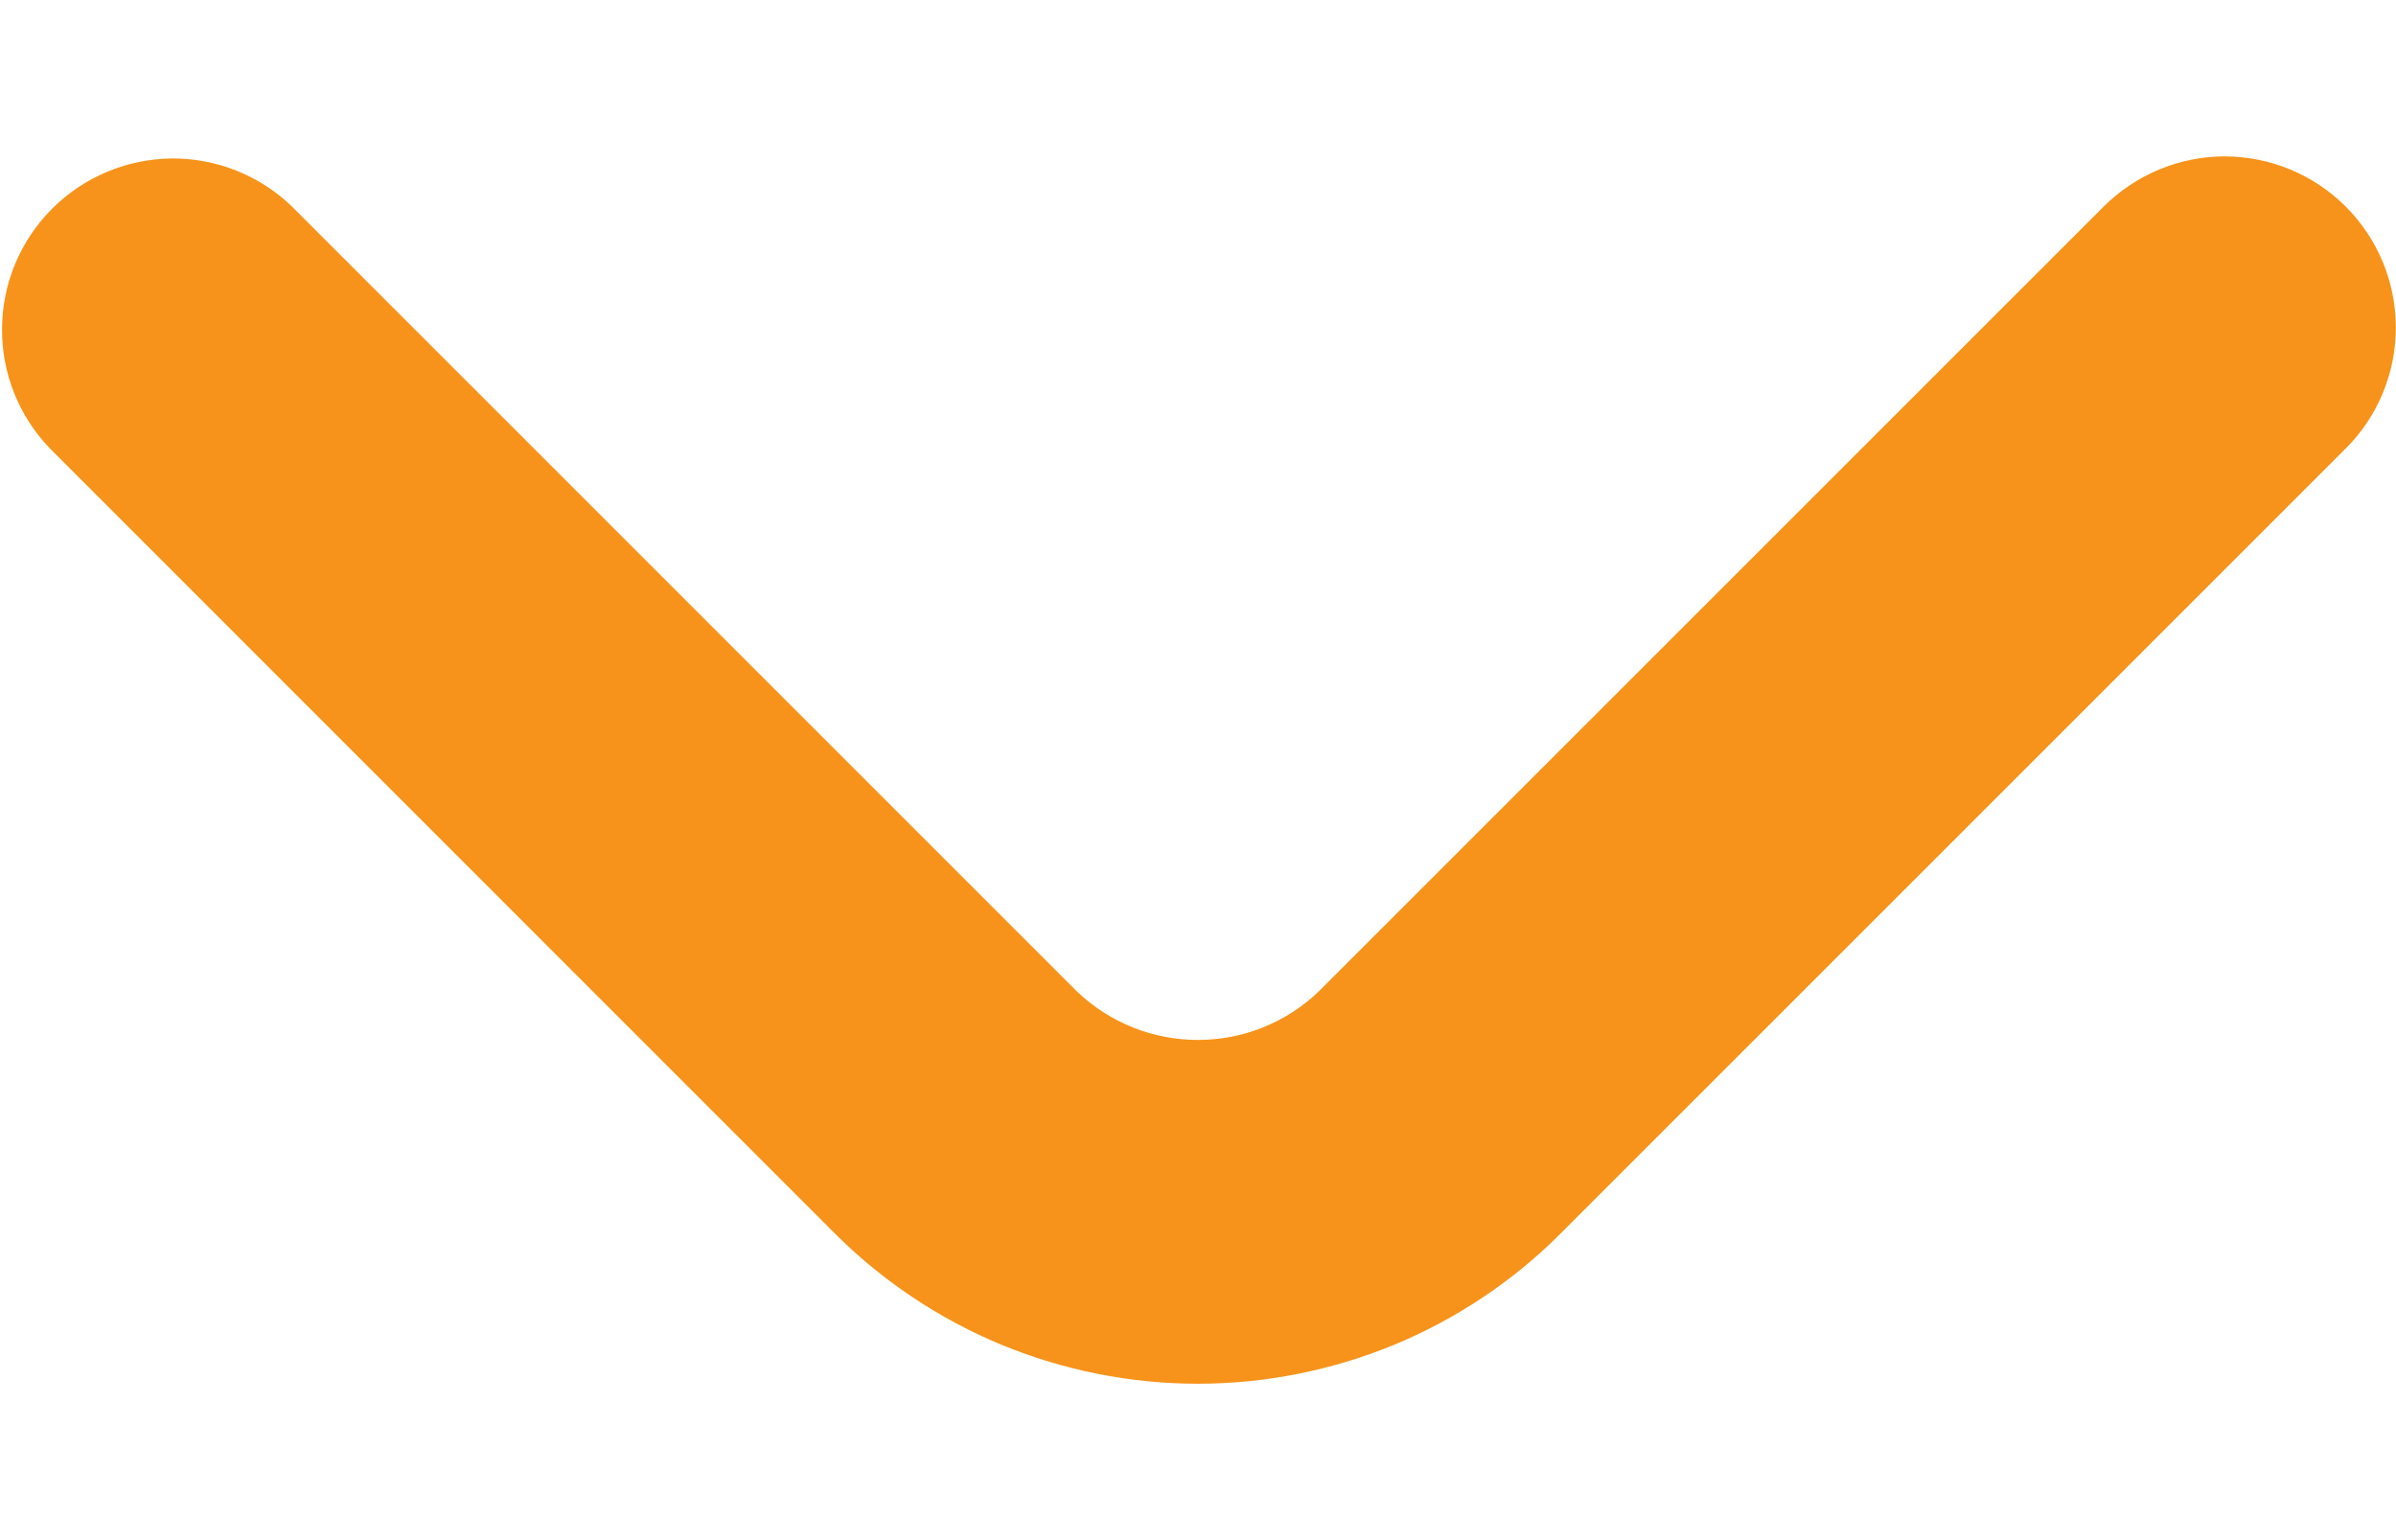<svg width="14" height="9" viewBox="0 0 14 9" fill="none" xmlns="http://www.w3.org/2000/svg">
<path d="M13.706 1.207C13.519 1.02 13.265 0.914 12.999 0.914C12.734 0.914 12.48 1.02 12.292 1.207L7.706 5.793C7.516 5.976 7.263 6.077 6.999 6.077C6.736 6.077 6.483 5.976 6.292 5.793L1.706 1.207C1.518 1.025 1.265 0.924 1.003 0.926C0.741 0.929 0.49 1.034 0.305 1.219C0.119 1.405 0.014 1.655 0.012 1.918C0.009 2.18 0.11 2.432 0.292 2.621L4.877 7.207C5.156 7.486 5.487 7.707 5.851 7.858C6.215 8.008 6.605 8.086 6.999 8.086C7.393 8.086 7.783 8.008 8.147 7.858C8.511 7.707 8.842 7.486 9.12 7.207L13.706 2.621C13.894 2.434 13.999 2.179 13.999 1.914C13.999 1.649 13.894 1.395 13.706 1.207Z" fill="#F7931A"/>
</svg>
